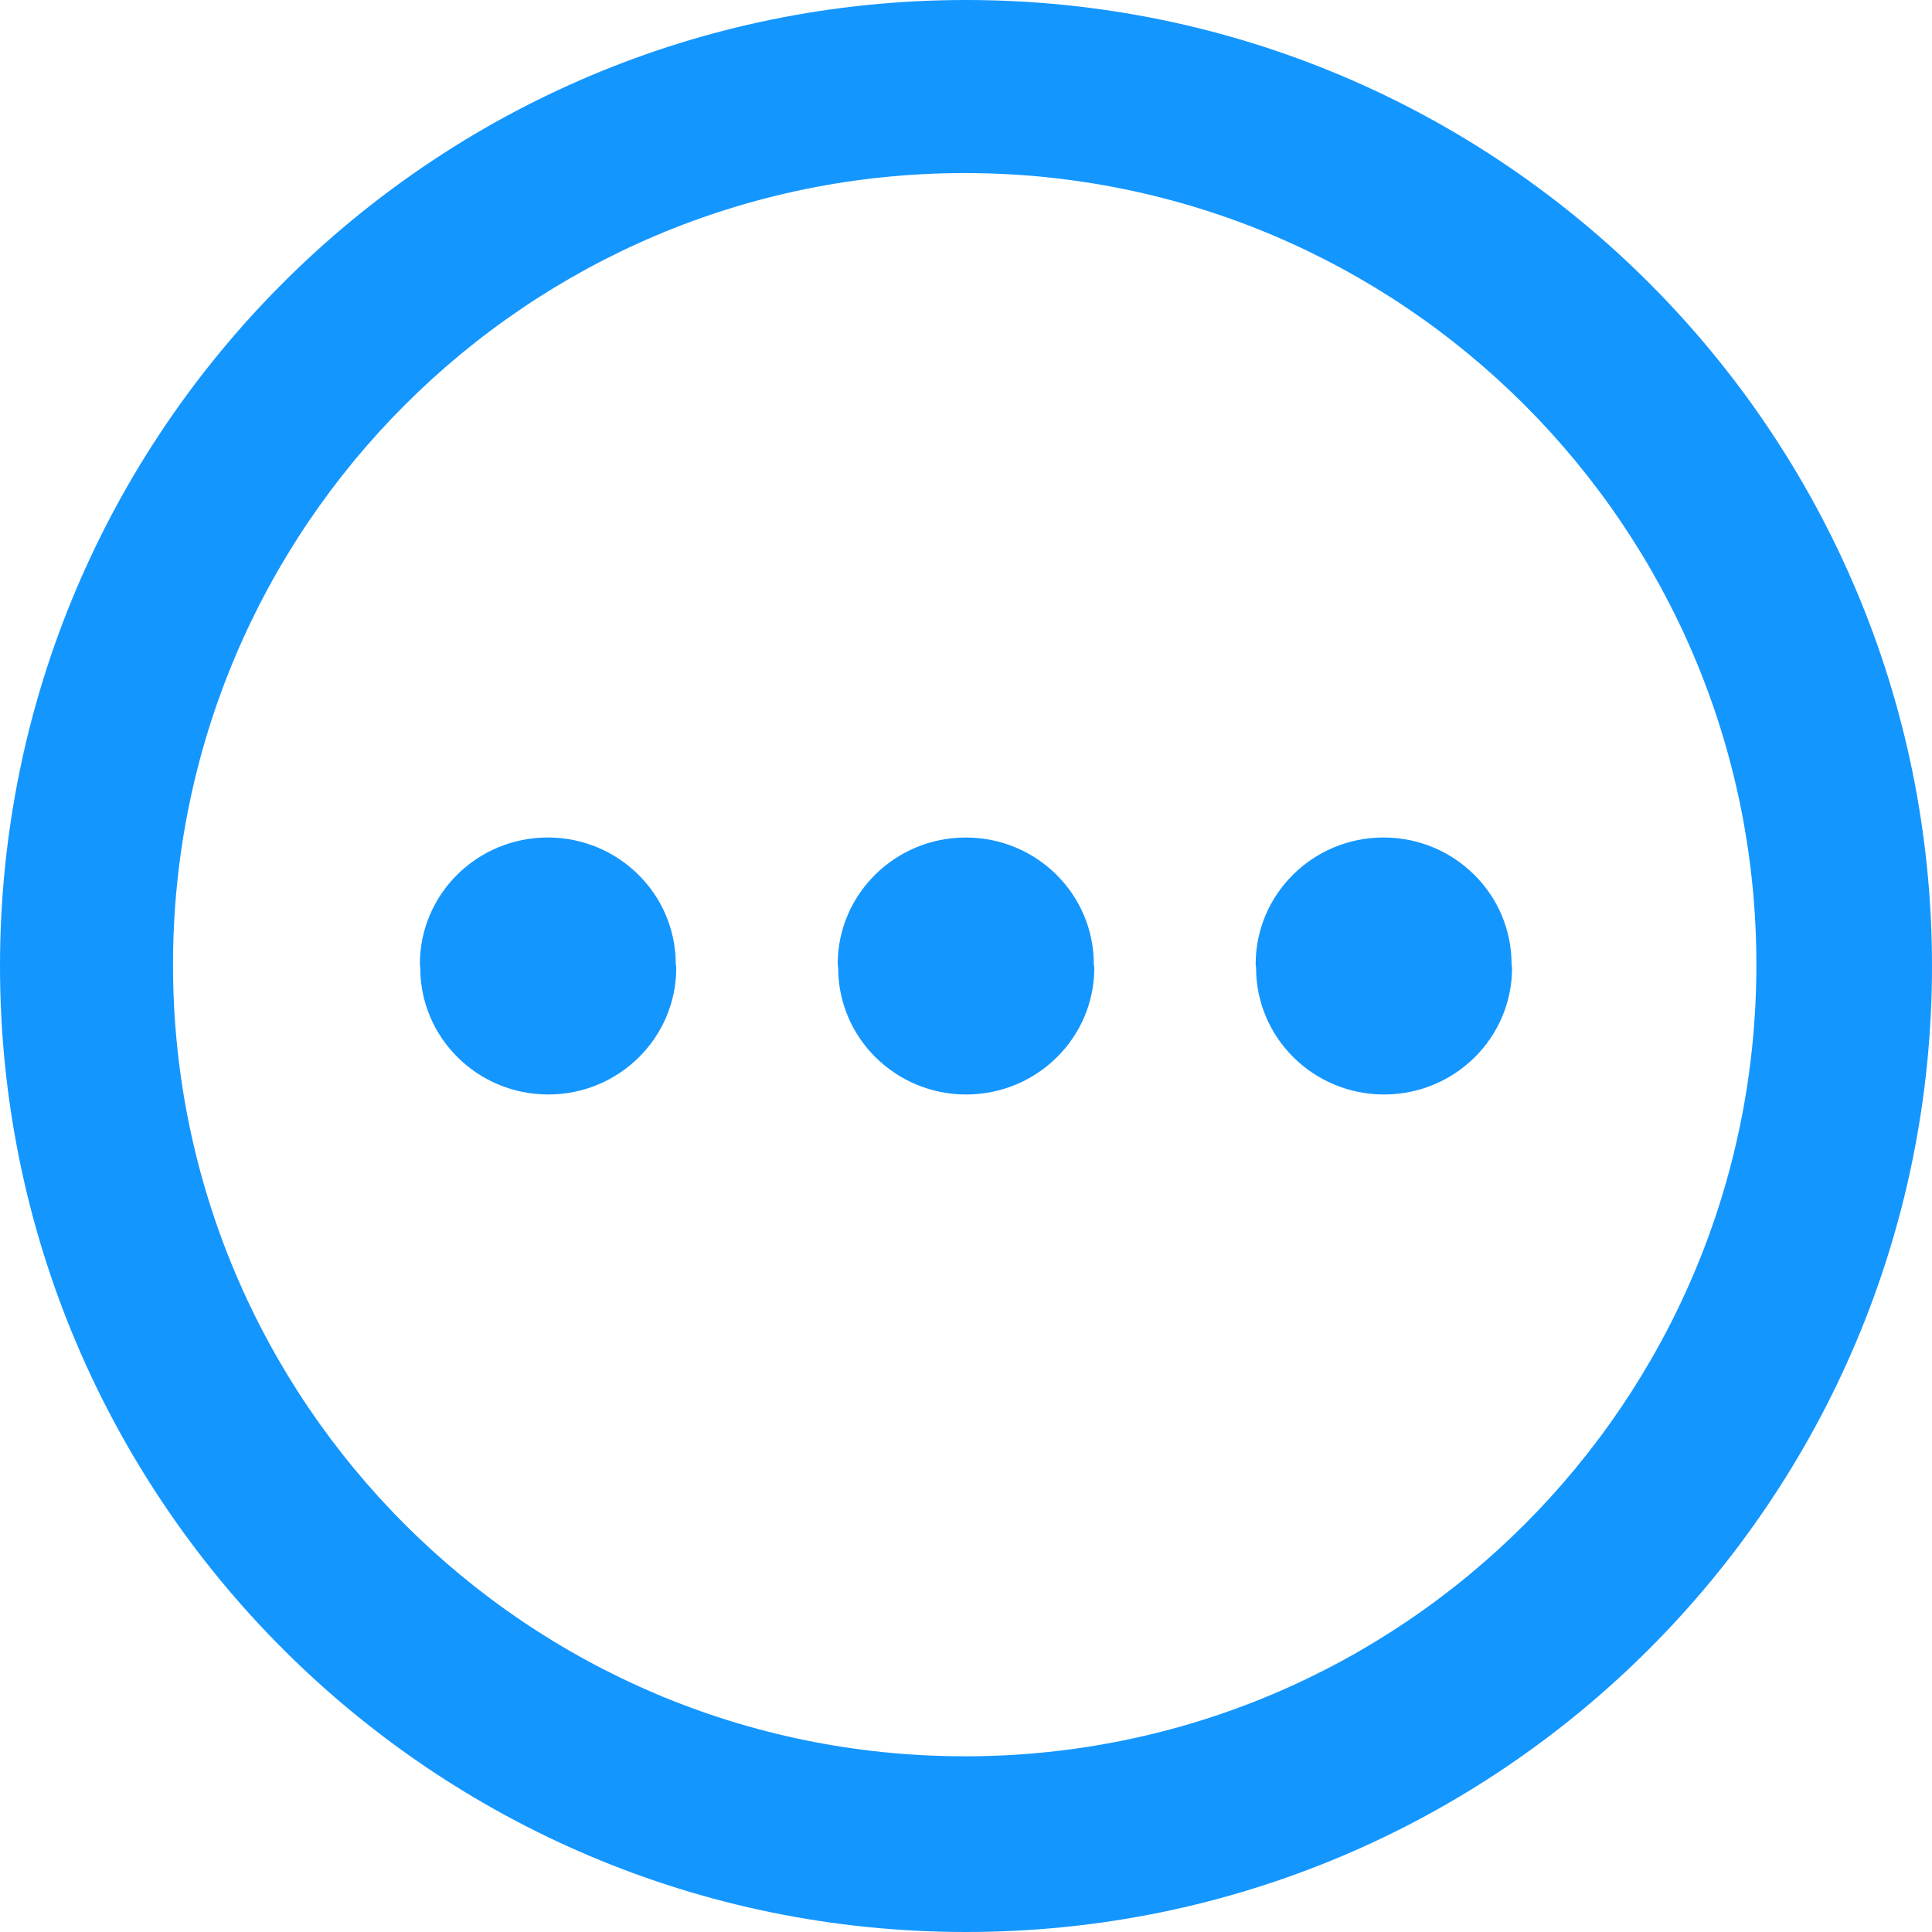 <svg xmlns="http://www.w3.org/2000/svg" viewBox="0 0 1024 1024"><path d="M512,0C229.24,0,0,229.24,0,512s229.24,512,512,512,512-229.21,512-512S794.76,0,512,0Zm-.69,930.86C279.57,930.89,91.7,743.05,91.7,511.31S279.57,91.73,511.31,91.73,930.92,279.57,930.92,511.31,743.05,930.89,511.31,930.89ZM444,511l.25,2c0,37.06,30.38,67.1,67.84,67.1S580,550.07,580,513l-.26-2c0-37.06-30.37-67.1-67.84-67.1S444,473.93,444,511Zm221.49,0,.26,2c0,37.06,30.37,67.1,67.83,67.1s67.84-30,67.84-67.11l-.26-2c0-37.06-30.37-67.1-67.83-67.1S665.53,473.93,665.53,511Zm-443,0,.26,2c0,37.06,30.37,67.1,67.83,67.1s67.85-30,67.85-67.11l-.26-2c0-37.06-30.38-67.1-67.84-67.1S222.54,473.93,222.54,511Z" style="fill:#1496ff"/></svg>